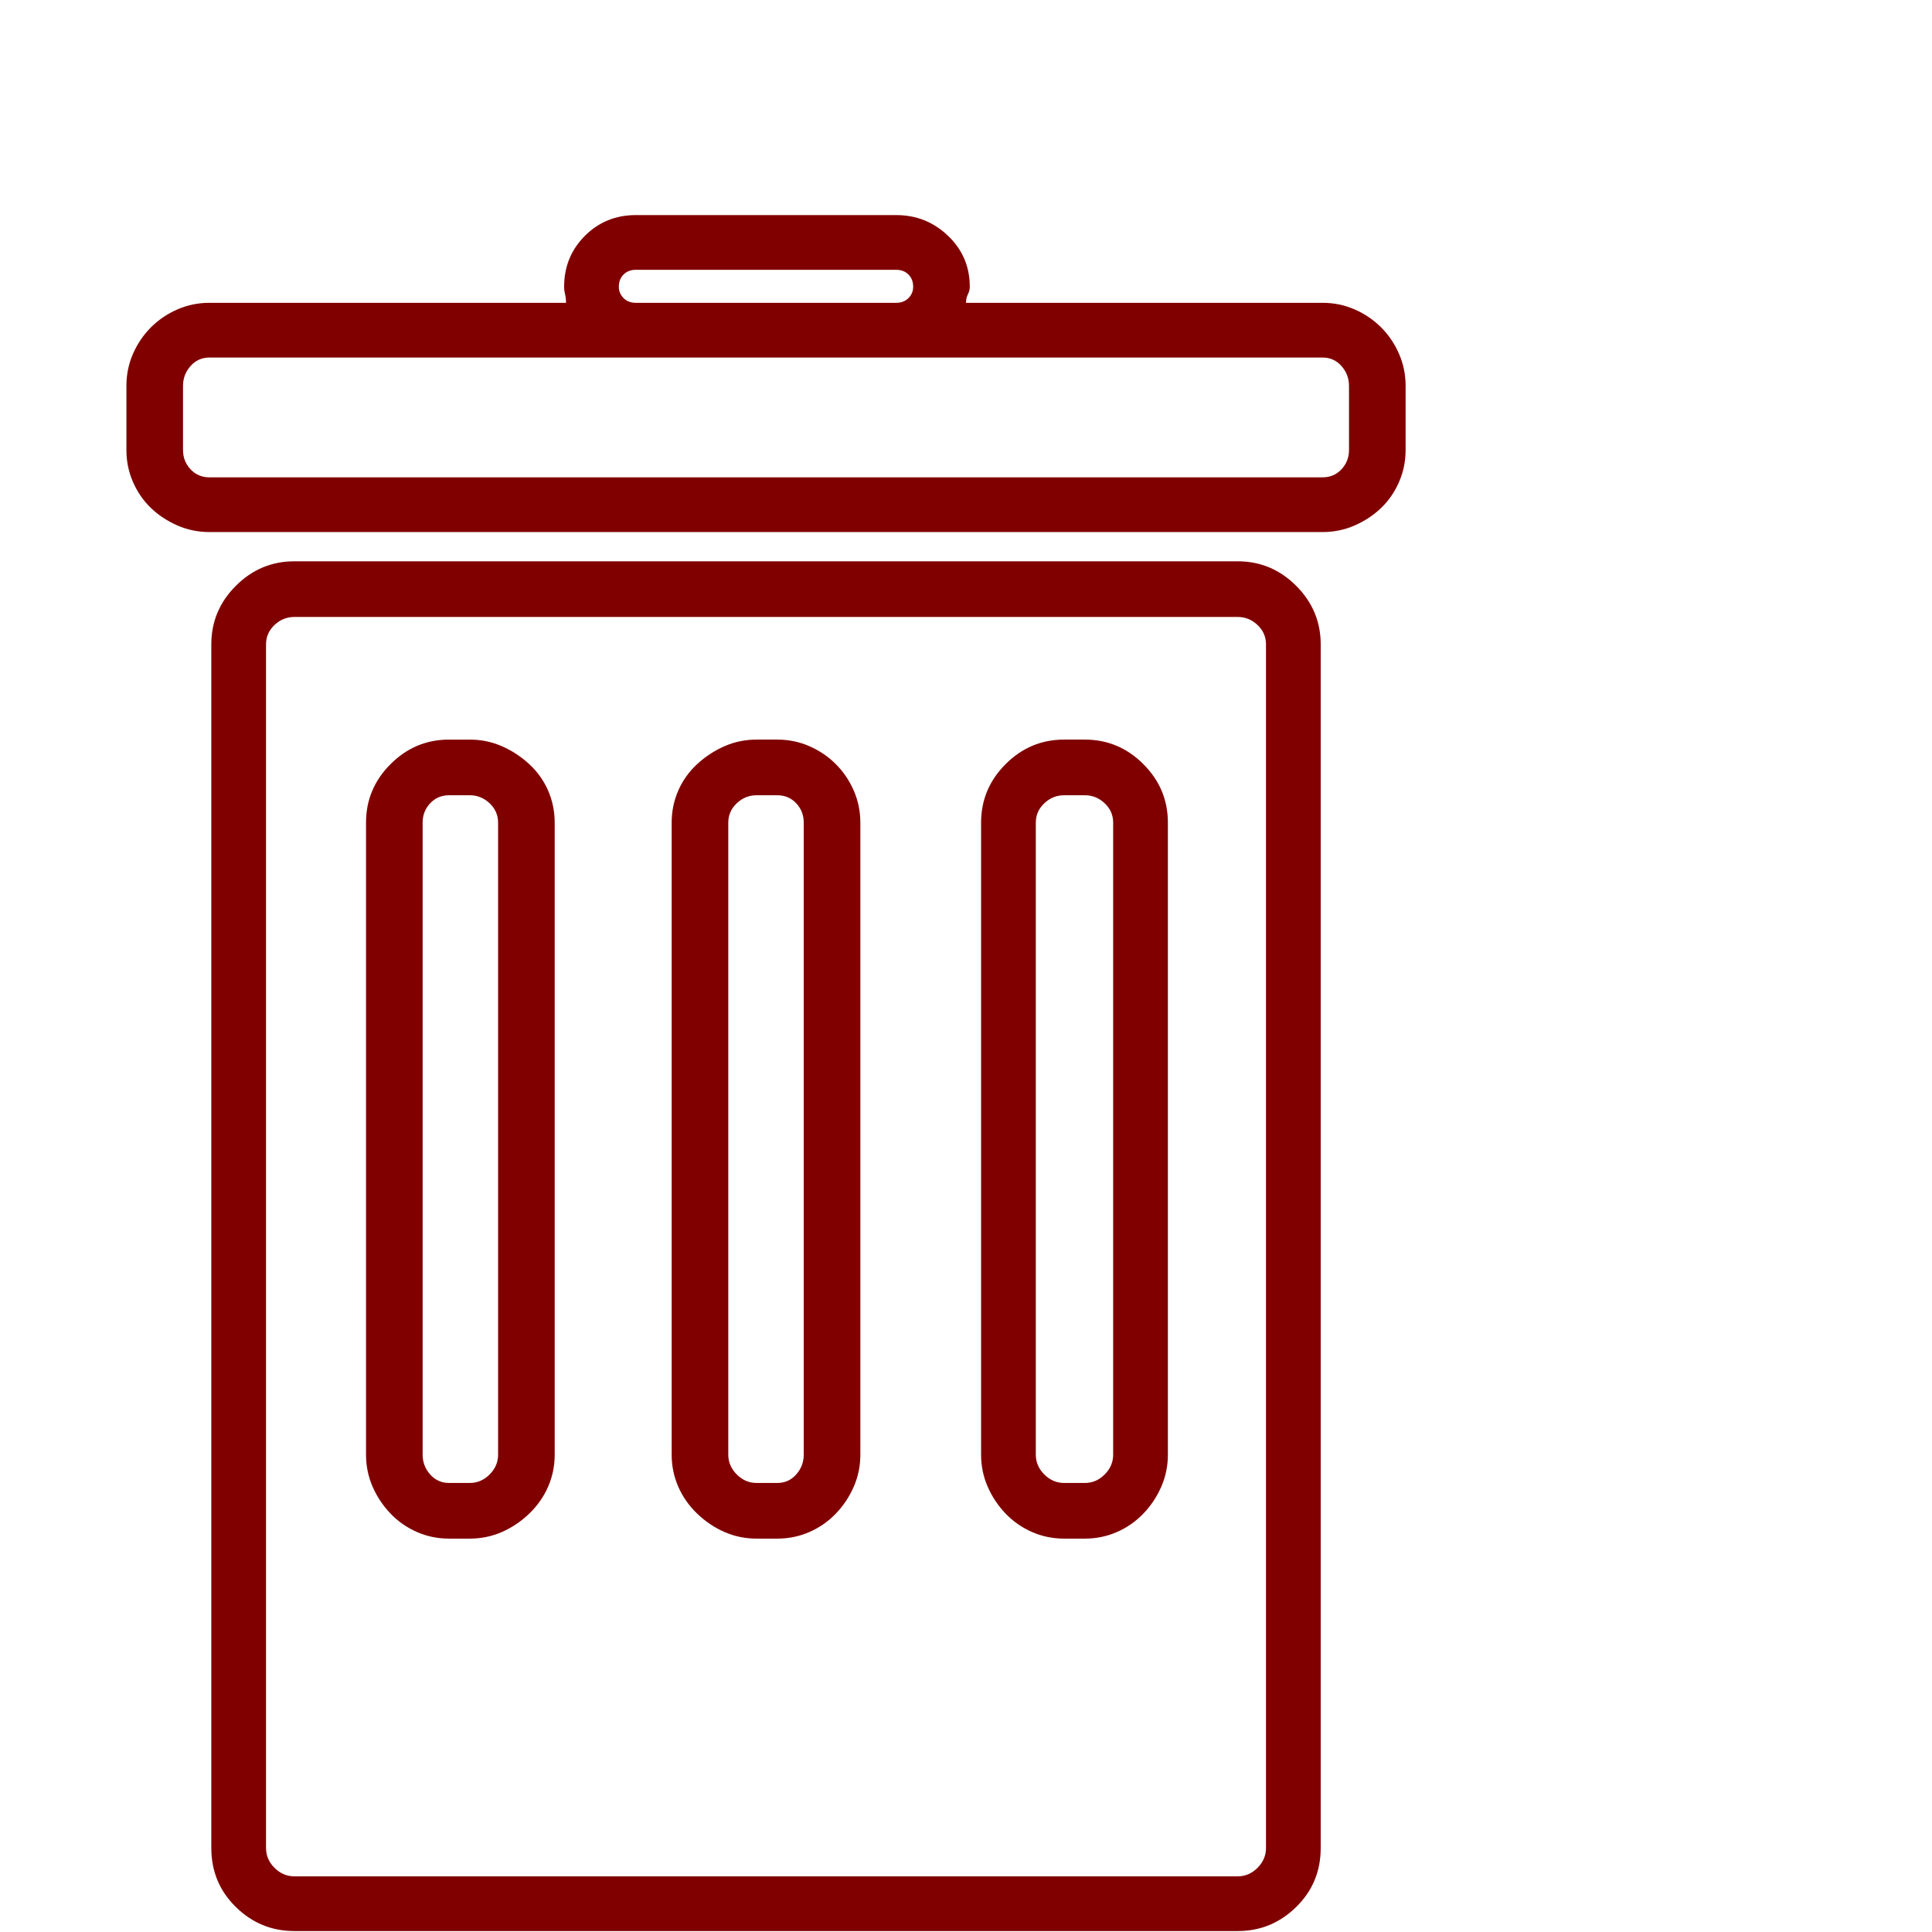 <?xml version="1.0" encoding="UTF-8" standalone="no"?>
<svg
   xmlns:dc="http://purl.org/dc/elements/1.1/"
   xmlns:cc="http://creativecommons.org/ns#"
   xmlns:rdf="http://www.w3.org/1999/02/22-rdf-syntax-ns#"
   xmlns:svg="http://www.w3.org/2000/svg"
   xmlns="http://www.w3.org/2000/svg"
   xmlns:sodipodi="http://sodipodi.sourceforge.net/DTD/sodipodi-0.dtd"
   xmlns:inkscape="http://www.inkscape.org/namespaces/inkscape"
   version="1.1"
   viewBox="0 -410 2048 2048"
   id="svg100"
   sodipodi:docname="DeleteTrouble.svg"
   inkscape:version="0.92.4 (5da689c313, 2019-01-14)">
  <defs
     id="defs104" />
  <sodipodi:namedview
     pagecolor="#ffffff"
     bordercolor="#666666"
     borderopacity="1"
     objecttolerance="10"
     gridtolerance="10"
     guidetolerance="10"
     inkscape:pageopacity="0"
     inkscape:pageshadow="2"
     inkscape:window-width="1366"
     inkscape:window-height="698"
     id="namedview102"
     showgrid="false"
     inkscape:zoom="0.24951172"
     inkscape:cx="1024"
     inkscape:cy="970.69308"
     inkscape:window-x="1366"
     inkscape:window-y="32"
     inkscape:window-maximized="1"
     inkscape:current-layer="svg100" />
  <g
     transform="matrix(1 0 0 -1 0 1638)"
     id="g98"
     style="fill:#800000">
    <path
       fill="currentColor"
       d="M1312 1453q36 0 62 -26t26 -62v-1276q0 -37 -26 -62.5t-62 -25.5h-1000q-36 0 -62 25.5t-26 62.5v1276q0 36 26 62t62 26h1000zM1342 1365q0 12 -9 20.5t-21 8.5h-1000q-12 0 -21 -8.5t-9 -20.5v-1276q0 -12 9 -21t21 -9h1000q12 0 21 9t9 21v1276zM1402 1727q18 0 34 -7 t28 -19t19 -28t7 -34v-68q0 -18 -7 -34t-19 -27.5t-28 -18.5t-34 -7h-1180q-18 0 -34 7t-28 18.5t-19 27.5t-7 34v68q0 18 7 34t19 28t28 19t34 7h378q0 5 -1 9t-1 8q0 32 22 54t54 22h276q32 0 55 -22t23 -54q0 -4 -2 -8t-2 -9h378zM656 1744q0 -7 5 -12t13 -5h276 q8 0 13 5t5 12q0 8 -5 13t-13 5h-276q-8 0 -13 -5t-5 -13zM1430 1639q0 12 -8 21t-20 9h-452h-276h-452q-12 0 -20 -9t-8 -21v-68q0 -12 8 -20.5t20 -8.5h1180q12 0 20 8.5t8 20.5v68zM498 1264q18 0 34 -7t29 -19t20 -28t7 -34v-670q0 -18 -7 -34t-20 -28.5t-29 -19.5 t-34 -7h-22q-18 0 -34 7t-28 19.5t-19 28.5t-7 34v670q0 36 26 62t62 26h22zM528 1176q0 12 -9 20.5t-21 8.5h-22q-12 0 -20 -8.5t-8 -20.5v-670q0 -12 8 -21t20 -9h22q12 0 21 9t9 21v670zM824 1264q18 0 34 -7t28 -19t19 -28t7 -34v-670q0 -18 -7 -34t-19 -28.5t-28 -19.5 t-34 -7h-22q-18 0 -34 7t-29 19.5t-20 28.5t-7 34v670q0 18 7 34t20 28t29 19t34 7h22zM852 1176q0 12 -8 20.5t-20 8.5h-22q-12 0 -21 -8.5t-9 -20.5v-670q0 -12 9 -21t21 -9h22q12 0 20 9t8 21v670zM1150 1264q36 0 62 -26t26 -62v-670q0 -18 -7 -34t-19 -28.5t-28 -19.5 t-34 -7h-22q-18 0 -34 7t-28 19.5t-19 28.5t-7 34v670q0 36 26 62t62 26h22zM1180 1176q0 12 -9 20.5t-21 8.5h-22q-12 0 -21 -8.5t-9 -20.5v-670q0 -12 9 -21t21 -9h22q12 0 21 9t9 21v670z"
       id="path96"
       style="fill:#800000" />
  </g>
</svg>
